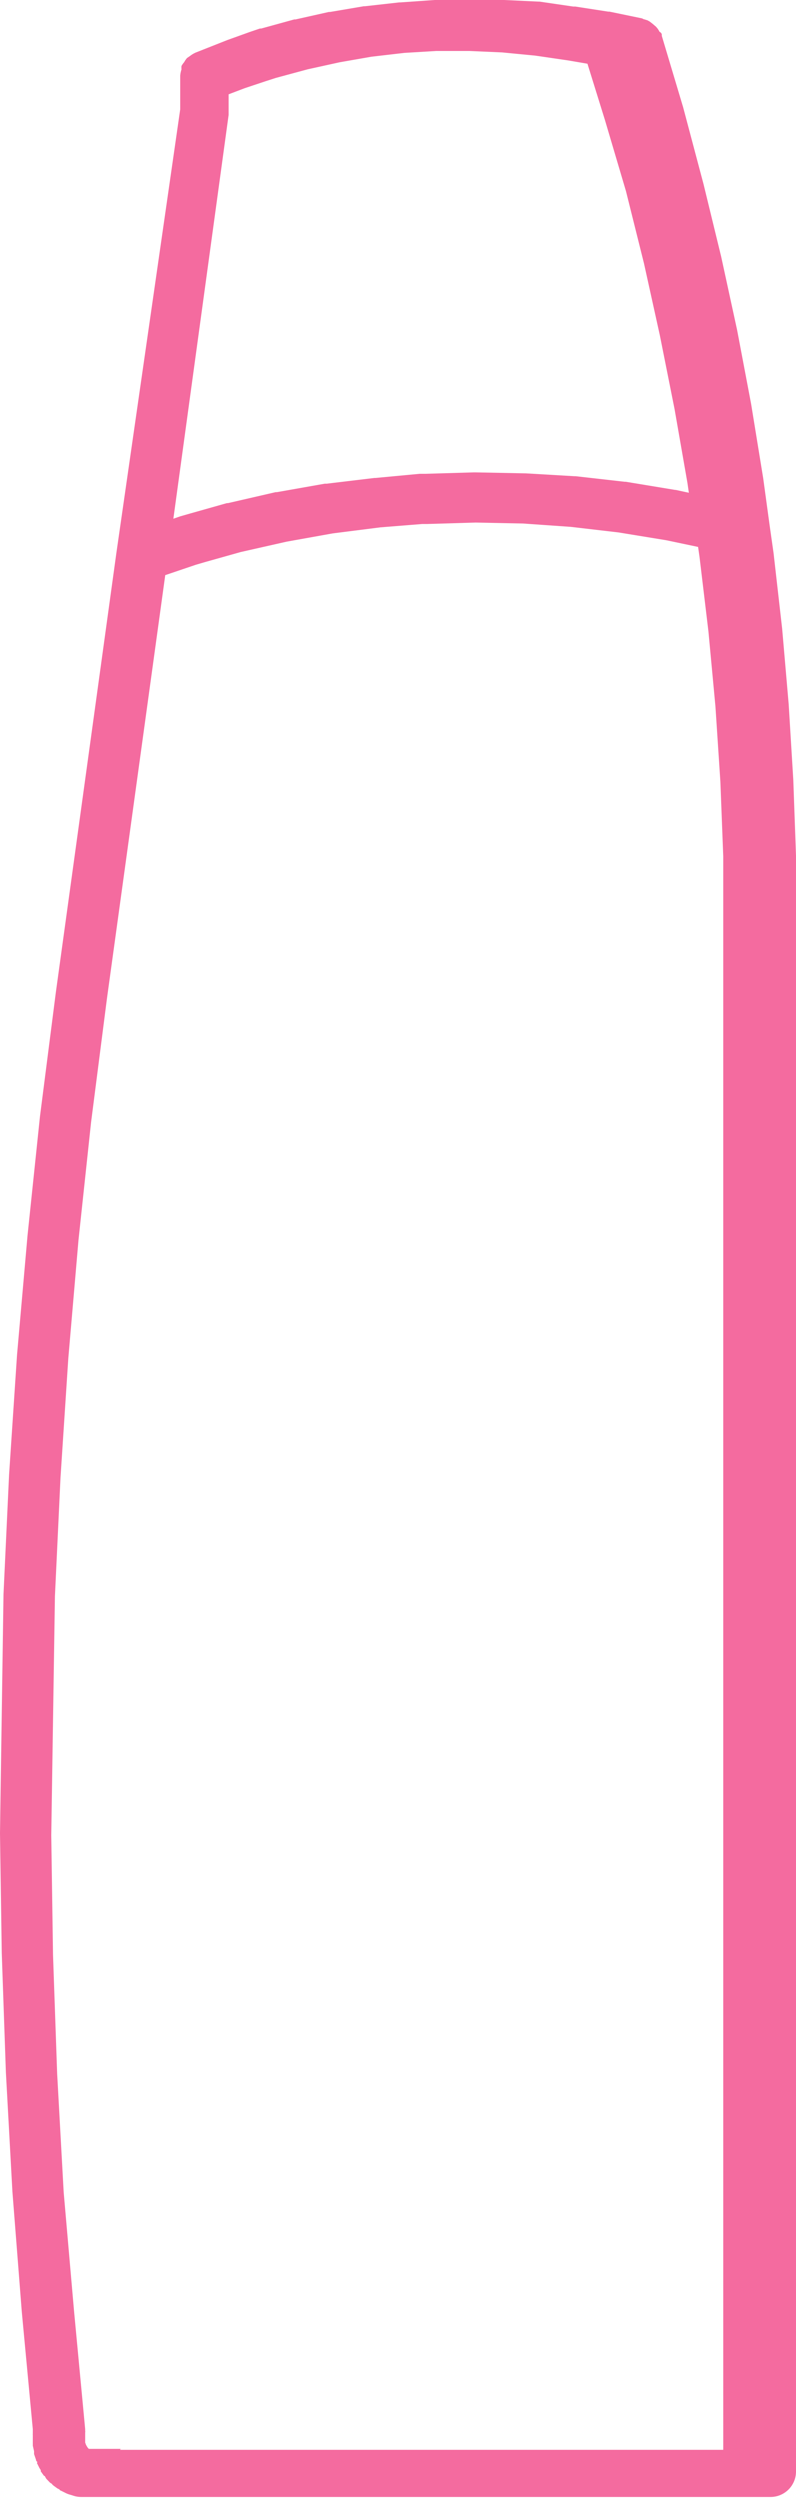 <svg xmlns="http://www.w3.org/2000/svg" viewBox="0 0 50 156.93"><defs><style>.cls-1{fill:#f46b9f;}</style></defs><title>shampoo</title><g id="Capa_2" data-name="Capa 2"><g id="Capa_1-2" data-name="Capa 1"><g id="Capa_2-2" data-name="Capa 2"><g id="Capa_2-2-2" data-name="Capa 2-2"><path class="cls-1" d="M50,53.71v0l-.17-4.76v0l-.29-4.75v0l-.41-4.74h0v0l-.54-4.75a.18.18,0,0,1,0,0h0l-.25-1.76-.4-2.93h0a.1.1,0,0,0,0,0l-.76-4.67v0h0l-.88-4.64v0a.11.11,0,0,1,0,0l-1-4.6v0l-1.11-4.56v0L42.91,6.73h0v0L41.57,2.25s0,0,0-.08S41.46,2,41.43,2a1.59,1.59,0,0,0-.12-.2l-.1-.12L41,1.5l-.18-.14-.14-.08-.22-.07c-.05,0-.09-.05-.15-.06L38.28.73H38.2L36.13.41H36L33.88.1H33.8L31.66,0H27.31L25.16.15h-.08L22.94.39h-.08L20.74.75h-.08l-2.1.47h-.08l-2.07.57h-.08L15.71,2h0l-1.42.51,0,0h0l-2,.79h0a1.73,1.73,0,0,0-.35.21l-.19.13a1.41,1.41,0,0,0-.18.26,1.58,1.58,0,0,0-.17.24,1.31,1.31,0,0,0,0,.22,1.57,1.57,0,0,0-.08.4v2.1L7.31,34.71h0L3.51,62.27h0l-1,7.81v0h0l-.78,7.46h0l-.66,7.5h0v0L.57,92.57a.06.06,0,0,1,0,0h0l-.35,7.5v0l-.22,15v0l.11,7.51v0h0l.26,7.5v0h0l.41,7.49h0l.59,7.55h0l.69,7.35v.27a.65.65,0,0,0,0,.1v.1l0,.37s0,.07,0,.1a1,1,0,0,1,0,.1l.08.35s0,.07,0,.1a.74.74,0,0,0,0,.08l.12.35s0,.08.06.12,0,.06,0,.09l.16.32.08.12s0,.05,0,.08l.2.28s.06,0,.08.07a1.39,1.39,0,0,0,.07.12l.23.24.11.07s.05.07.09.1l.26.19.14.07s0,.05.08.07l.28.14a1.59,1.59,0,0,0,.35.13h0l.22.07a1.62,1.62,0,0,0,.44.06H48.4a1.6,1.6,0,0,0,1.6-1.6V59.7Zm-42.42,100h-2l0,0-.06-.06-.06-.09-.06-.11-.05-.14,0-.18v-.45a.24.24,0,0,0,0-.11s0-.07,0-.1l-.7-7.42h0L4,137.6H4l-.41-7.44-.26-7.47h0l-.11-7.49.23-15,.35-7.44.49-7.49h0l.64-7.43.79-7.39h0l1-7.79h0l3.66-26.56,1.92-.65.58-.17h0l2.24-.63L18,34l2.9-.52,3-.38,2.63-.21h.32l3-.09,3,.06,3,.21,3,.35,3,.49,2,.42.09.63.56,4.68.44,4.71.31,4.72h0l.18,4.68,0,4h0l0,.77v95.25H7.54ZM14.36,7.22V7.11s0-.07,0-.11V5.92l1-.38,1.35-.45h0l.62-.2,2-.54,2-.44,2-.35,2.07-.24,2-.12h2.07l2.07.09,2.07.2,2.06.3L36.9,4,38,7.54h0L39.32,12l1.13,4.53h0l1,4.53h0l.92,4.61.81,4.64.09.62-.83-.18H42.4l-3.09-.51h-.07l-3.09-.35h-.08L33,29.71h-.07l-3.08-.06h-.08l-3.06.09h0l-.35,0h0L23.59,30h-.07l-3,.36H20.4l-3,.53h-.08l-3,.69h-.07l-2.3.65h0l-.63.18a0,0,0,0,0,0,0h0l-.43.15Z"/></g></g></g></g></svg>